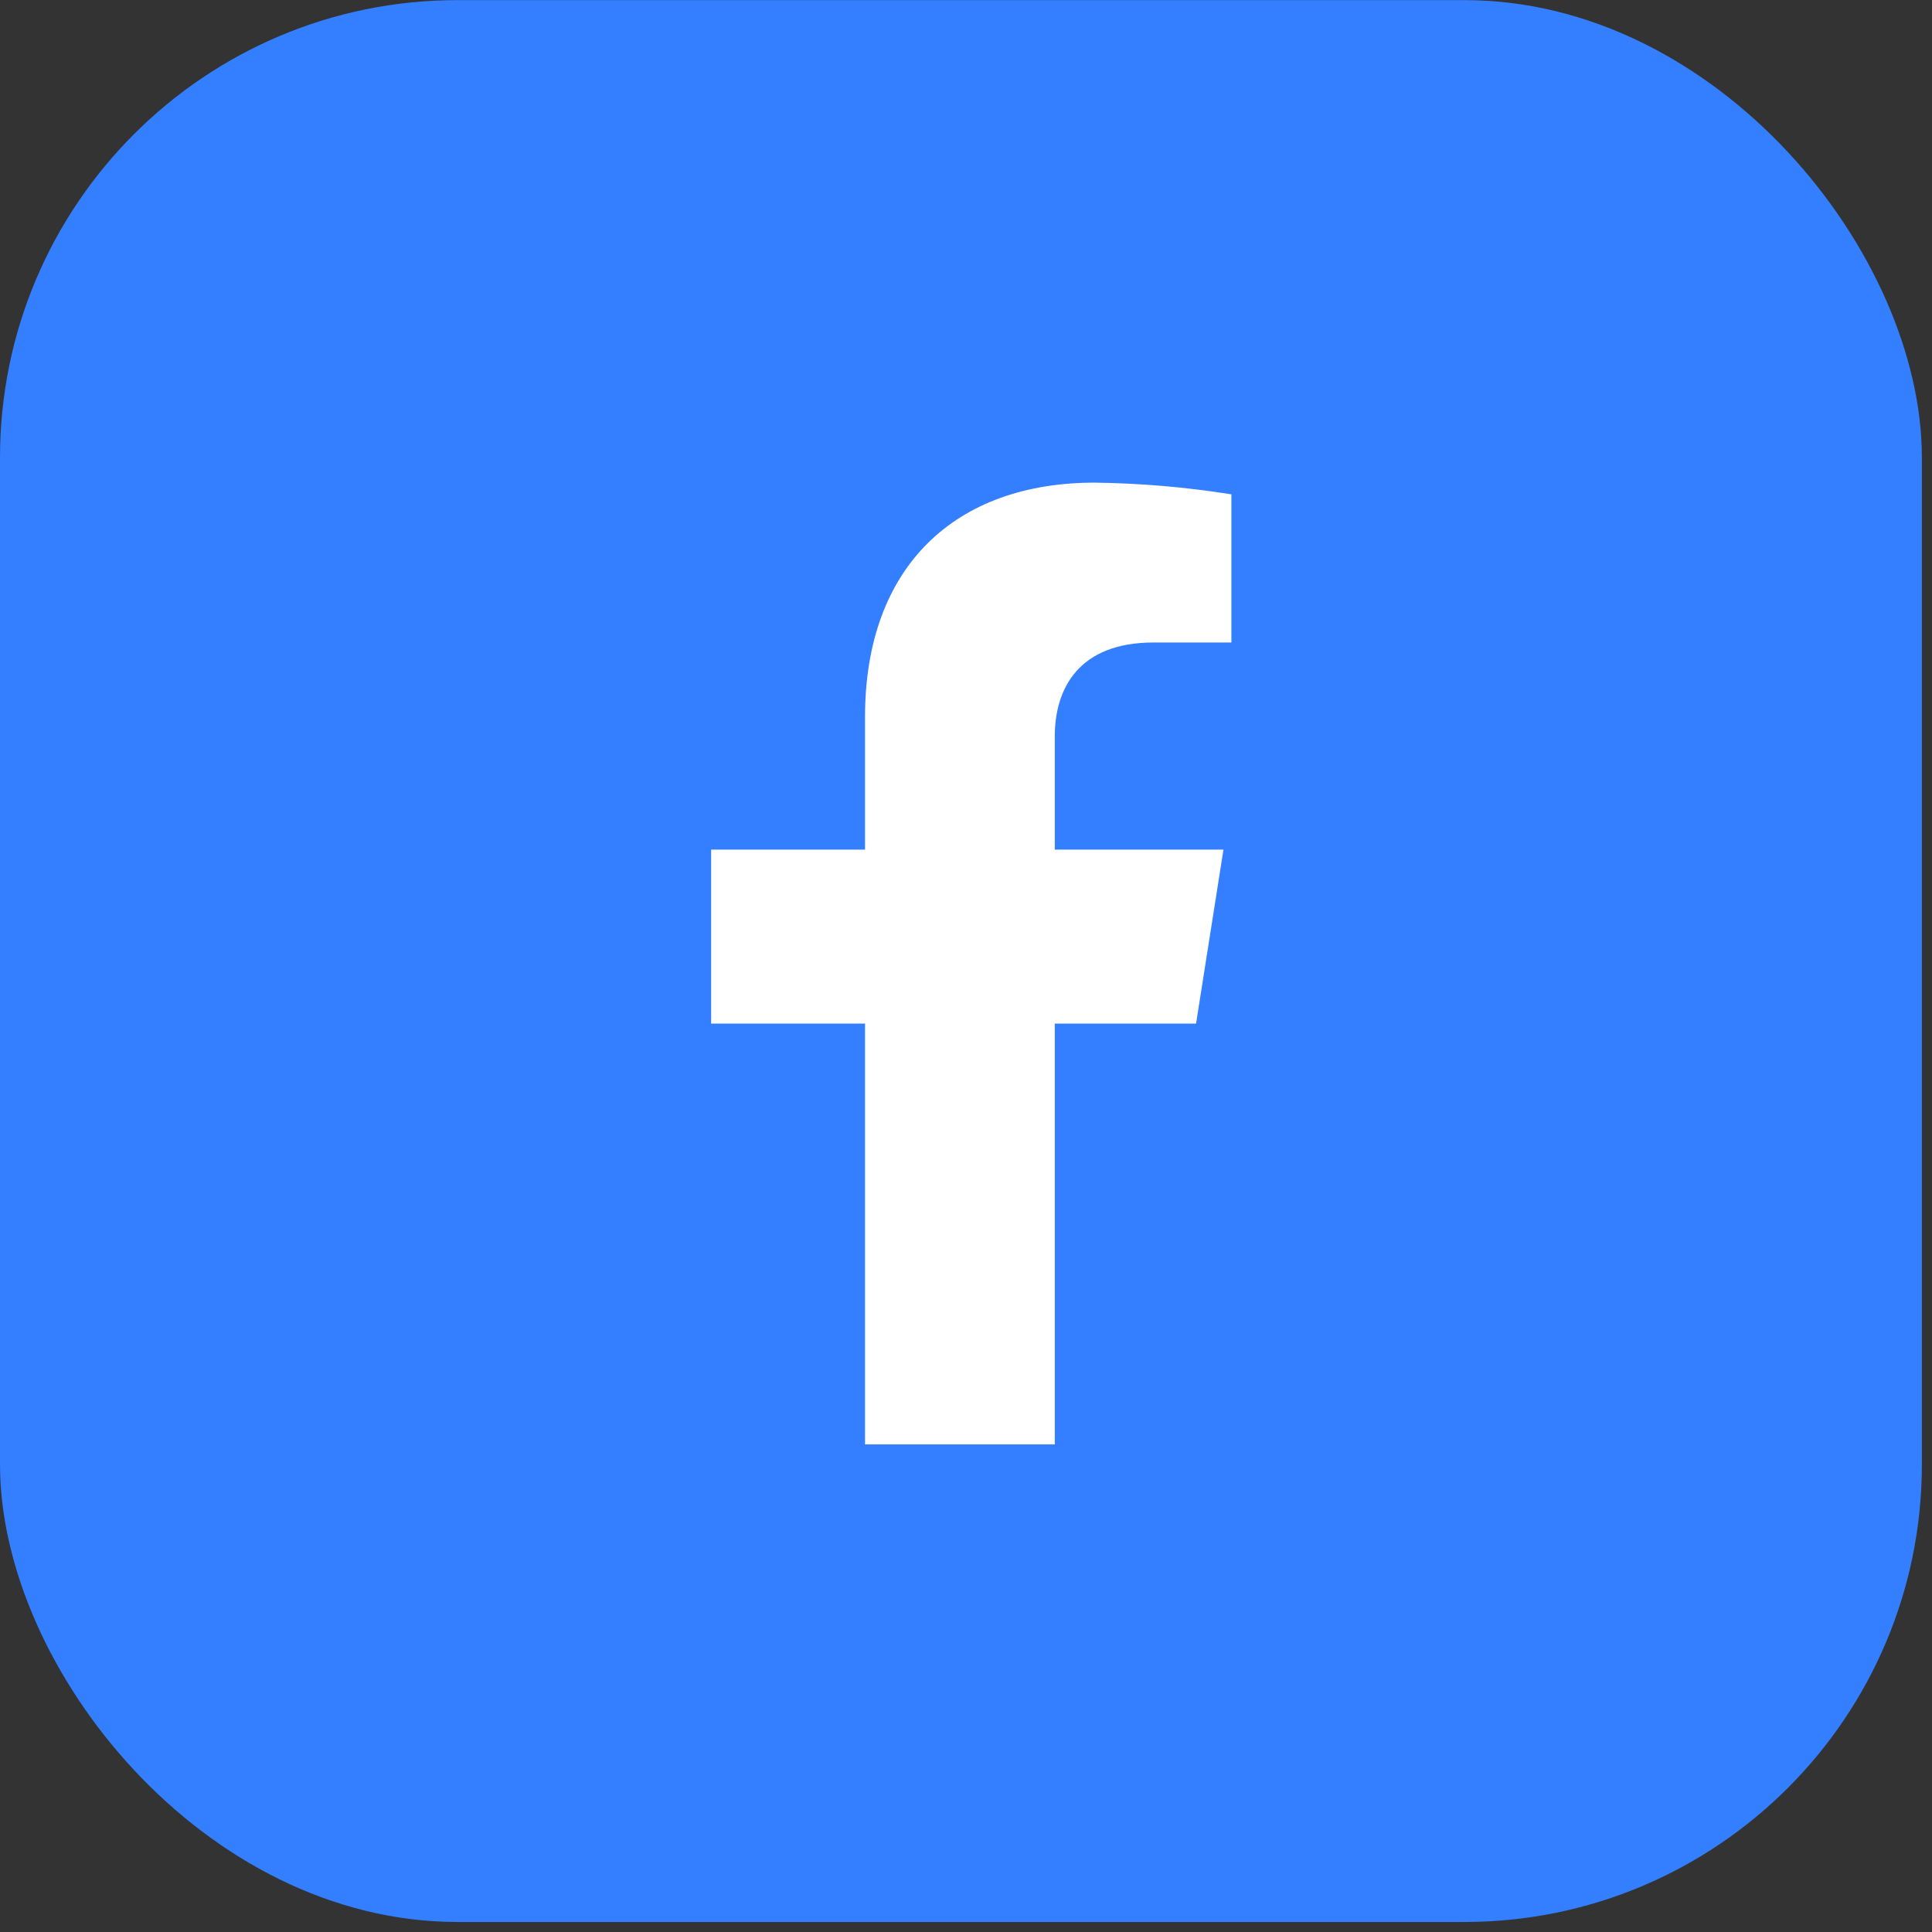 <svg width="38" height="38" viewBox="0 0 38 38" fill="none" xmlns="http://www.w3.org/2000/svg">
<rect x="0" y="0" width="38" height="38" fill="#333333" stroke="none"/>
<rect y="0.002" width="37.801" height="37.801" rx="9" fill="#337FFF"/>
<path d="M23.525 20.133L24.064 16.711H20.746V14.487C20.746 13.551 21.209 12.637 22.69 12.637H24.22V9.723C23.329 9.581 22.429 9.504 21.527 9.493C18.796 9.493 17.014 11.135 17.014 14.102V16.711H13.987V20.133H17.014V28.41H20.746V20.133H23.525Z" fill="white"/>
</svg>
